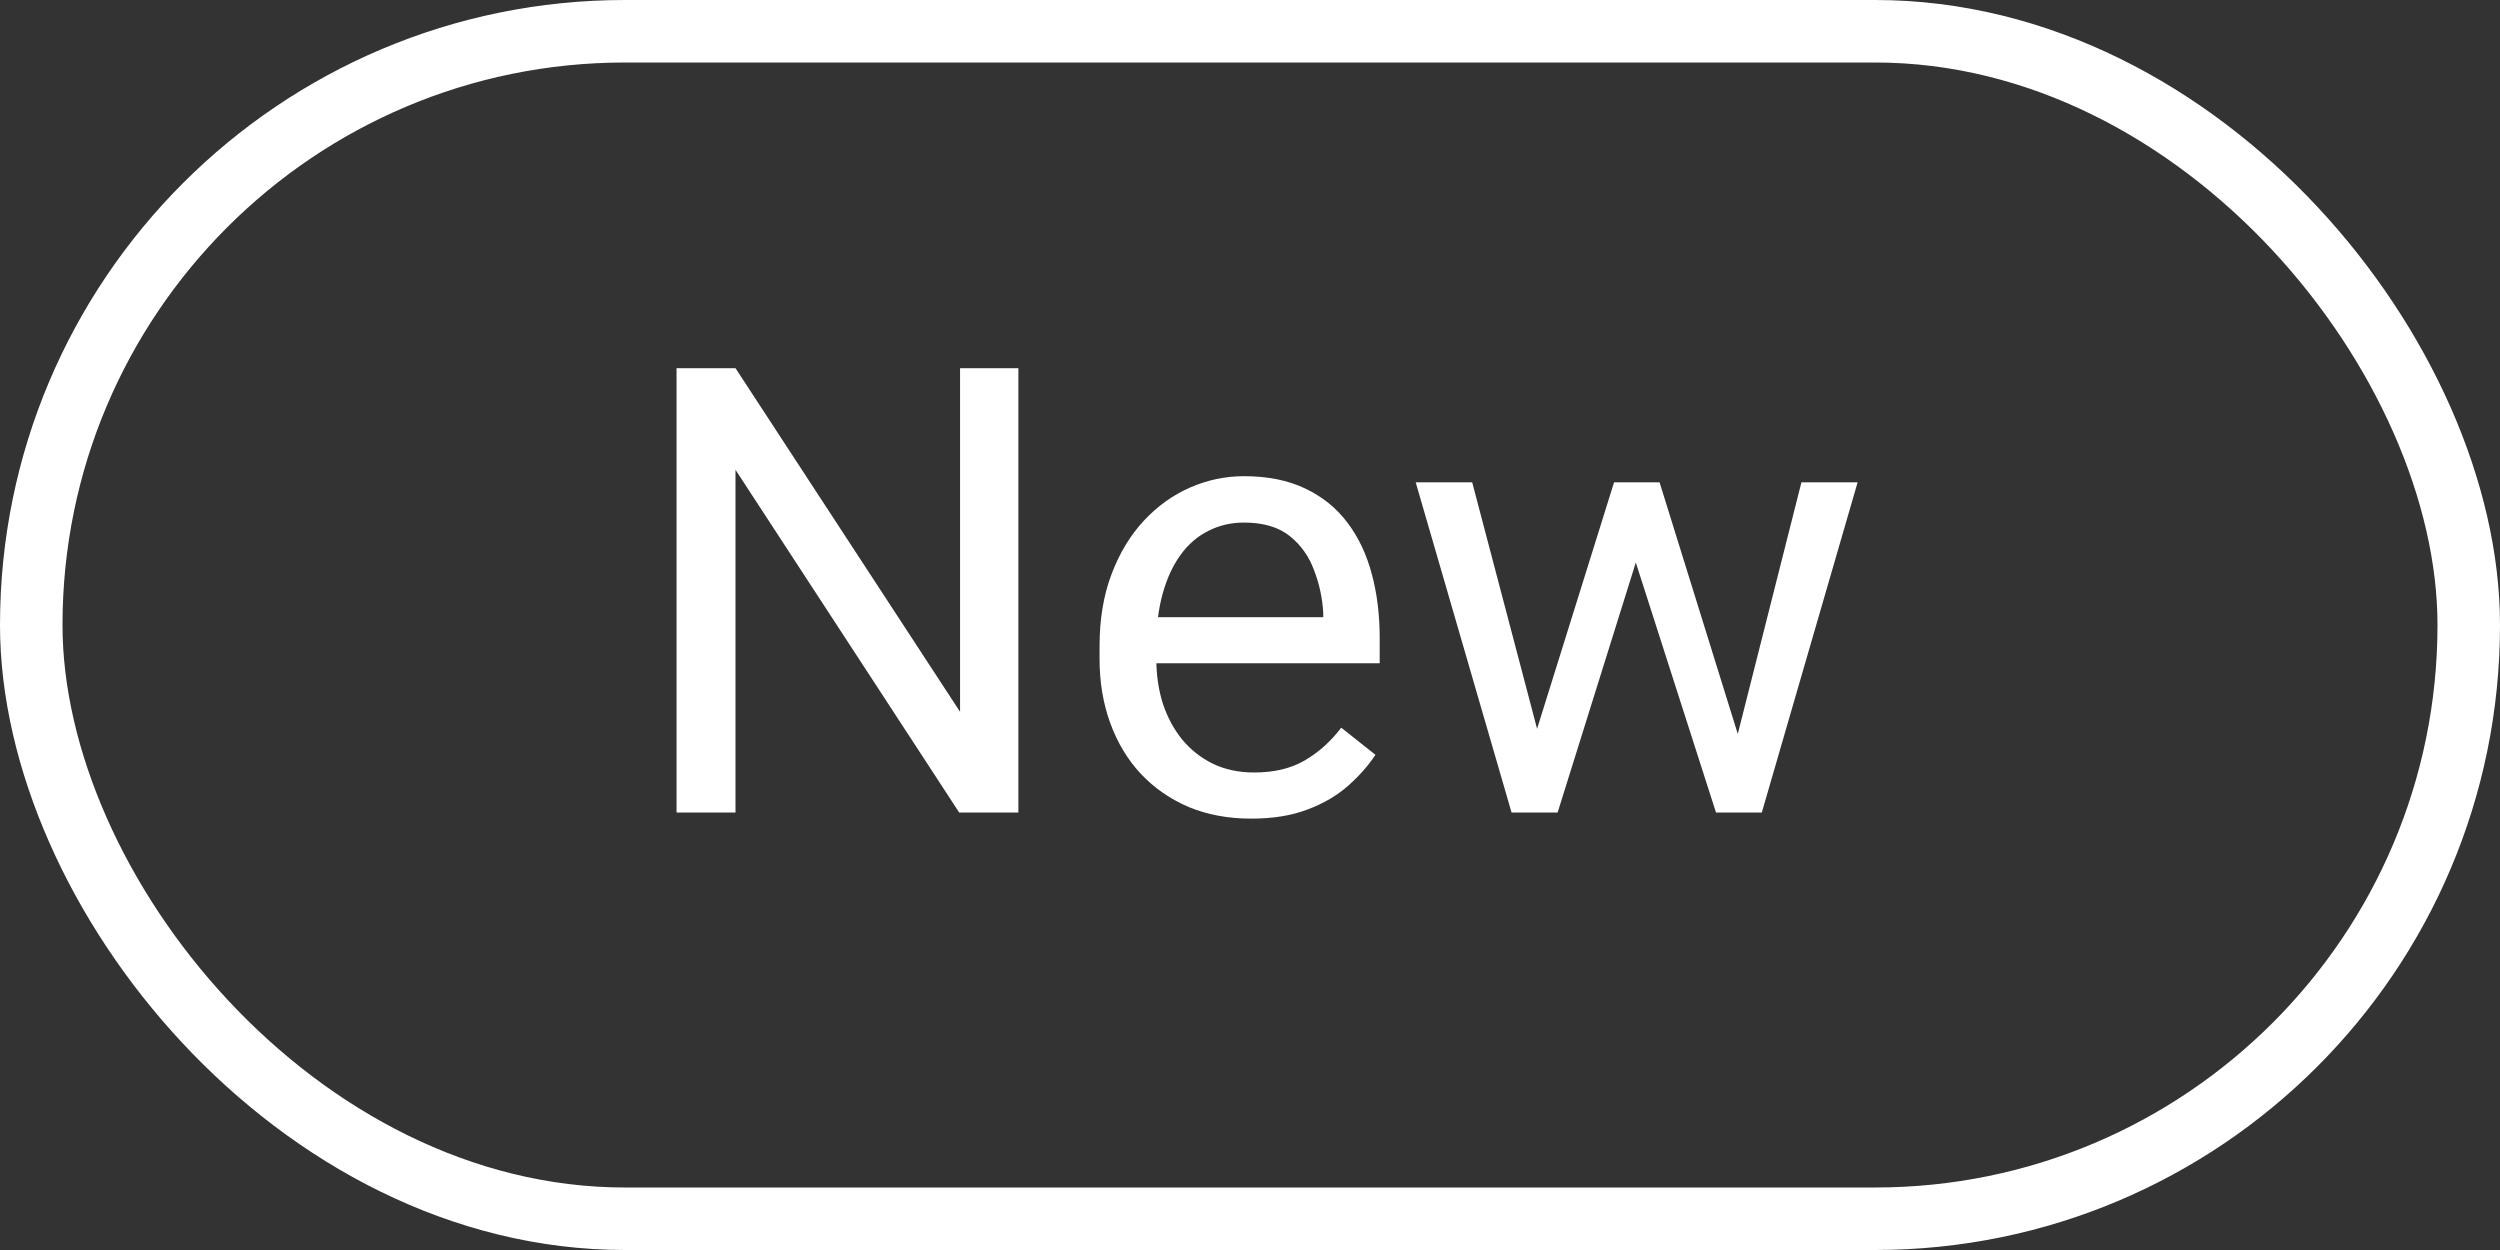 <svg width="40" height="20" viewBox="0 0 40 20" fill="none" xmlns="http://www.w3.org/2000/svg">
<rect x="0" y="0" width="40" height="20" fill="#333333" stroke="none"/>
<rect x="0.5" y="0.5" width="39" height="19" rx="9.5" stroke="white"/>
<path d="M16.294 5.891V13H15.347L11.768 7.517V13H10.825V5.891H11.768L15.361 11.389V5.891H16.294ZM20.02 13.098C19.652 13.098 19.318 13.036 19.019 12.912C18.722 12.785 18.467 12.608 18.252 12.38C18.04 12.152 17.878 11.882 17.764 11.569C17.65 11.257 17.593 10.915 17.593 10.544V10.339C17.593 9.909 17.656 9.527 17.783 9.191C17.91 8.853 18.083 8.566 18.301 8.332C18.519 8.098 18.766 7.92 19.043 7.8C19.32 7.679 19.606 7.619 19.902 7.619C20.28 7.619 20.605 7.684 20.879 7.814C21.156 7.945 21.382 8.127 21.558 8.361C21.733 8.592 21.864 8.866 21.948 9.182C22.033 9.494 22.075 9.836 22.075 10.207V10.612H18.13V9.875H21.172V9.807C21.159 9.572 21.11 9.344 21.025 9.123C20.944 8.902 20.814 8.719 20.635 8.576C20.456 8.433 20.212 8.361 19.902 8.361C19.697 8.361 19.509 8.405 19.336 8.493C19.163 8.578 19.015 8.705 18.892 8.874C18.768 9.043 18.672 9.25 18.604 9.494C18.535 9.738 18.501 10.02 18.501 10.339V10.544C18.501 10.795 18.535 11.031 18.604 11.252C18.675 11.47 18.778 11.662 18.911 11.828C19.048 11.994 19.212 12.124 19.404 12.219C19.6 12.313 19.821 12.36 20.068 12.36C20.387 12.36 20.658 12.295 20.879 12.165C21.1 12.035 21.294 11.861 21.46 11.643L22.007 12.077C21.893 12.25 21.748 12.414 21.572 12.57C21.396 12.727 21.18 12.854 20.923 12.951C20.669 13.049 20.368 13.098 20.02 13.098ZM24.468 12.062L25.825 7.717H26.421L26.304 8.581L24.922 13H24.341L24.468 12.062ZM23.555 7.717L24.712 12.111L24.795 13H24.185L22.651 7.717H23.555ZM27.72 12.077L28.823 7.717H29.722L28.189 13H27.583L27.72 12.077ZM26.553 7.717L27.881 11.989L28.032 13H27.456L26.035 8.571L25.918 7.717H26.553Z" fill="white"/>
</svg>
